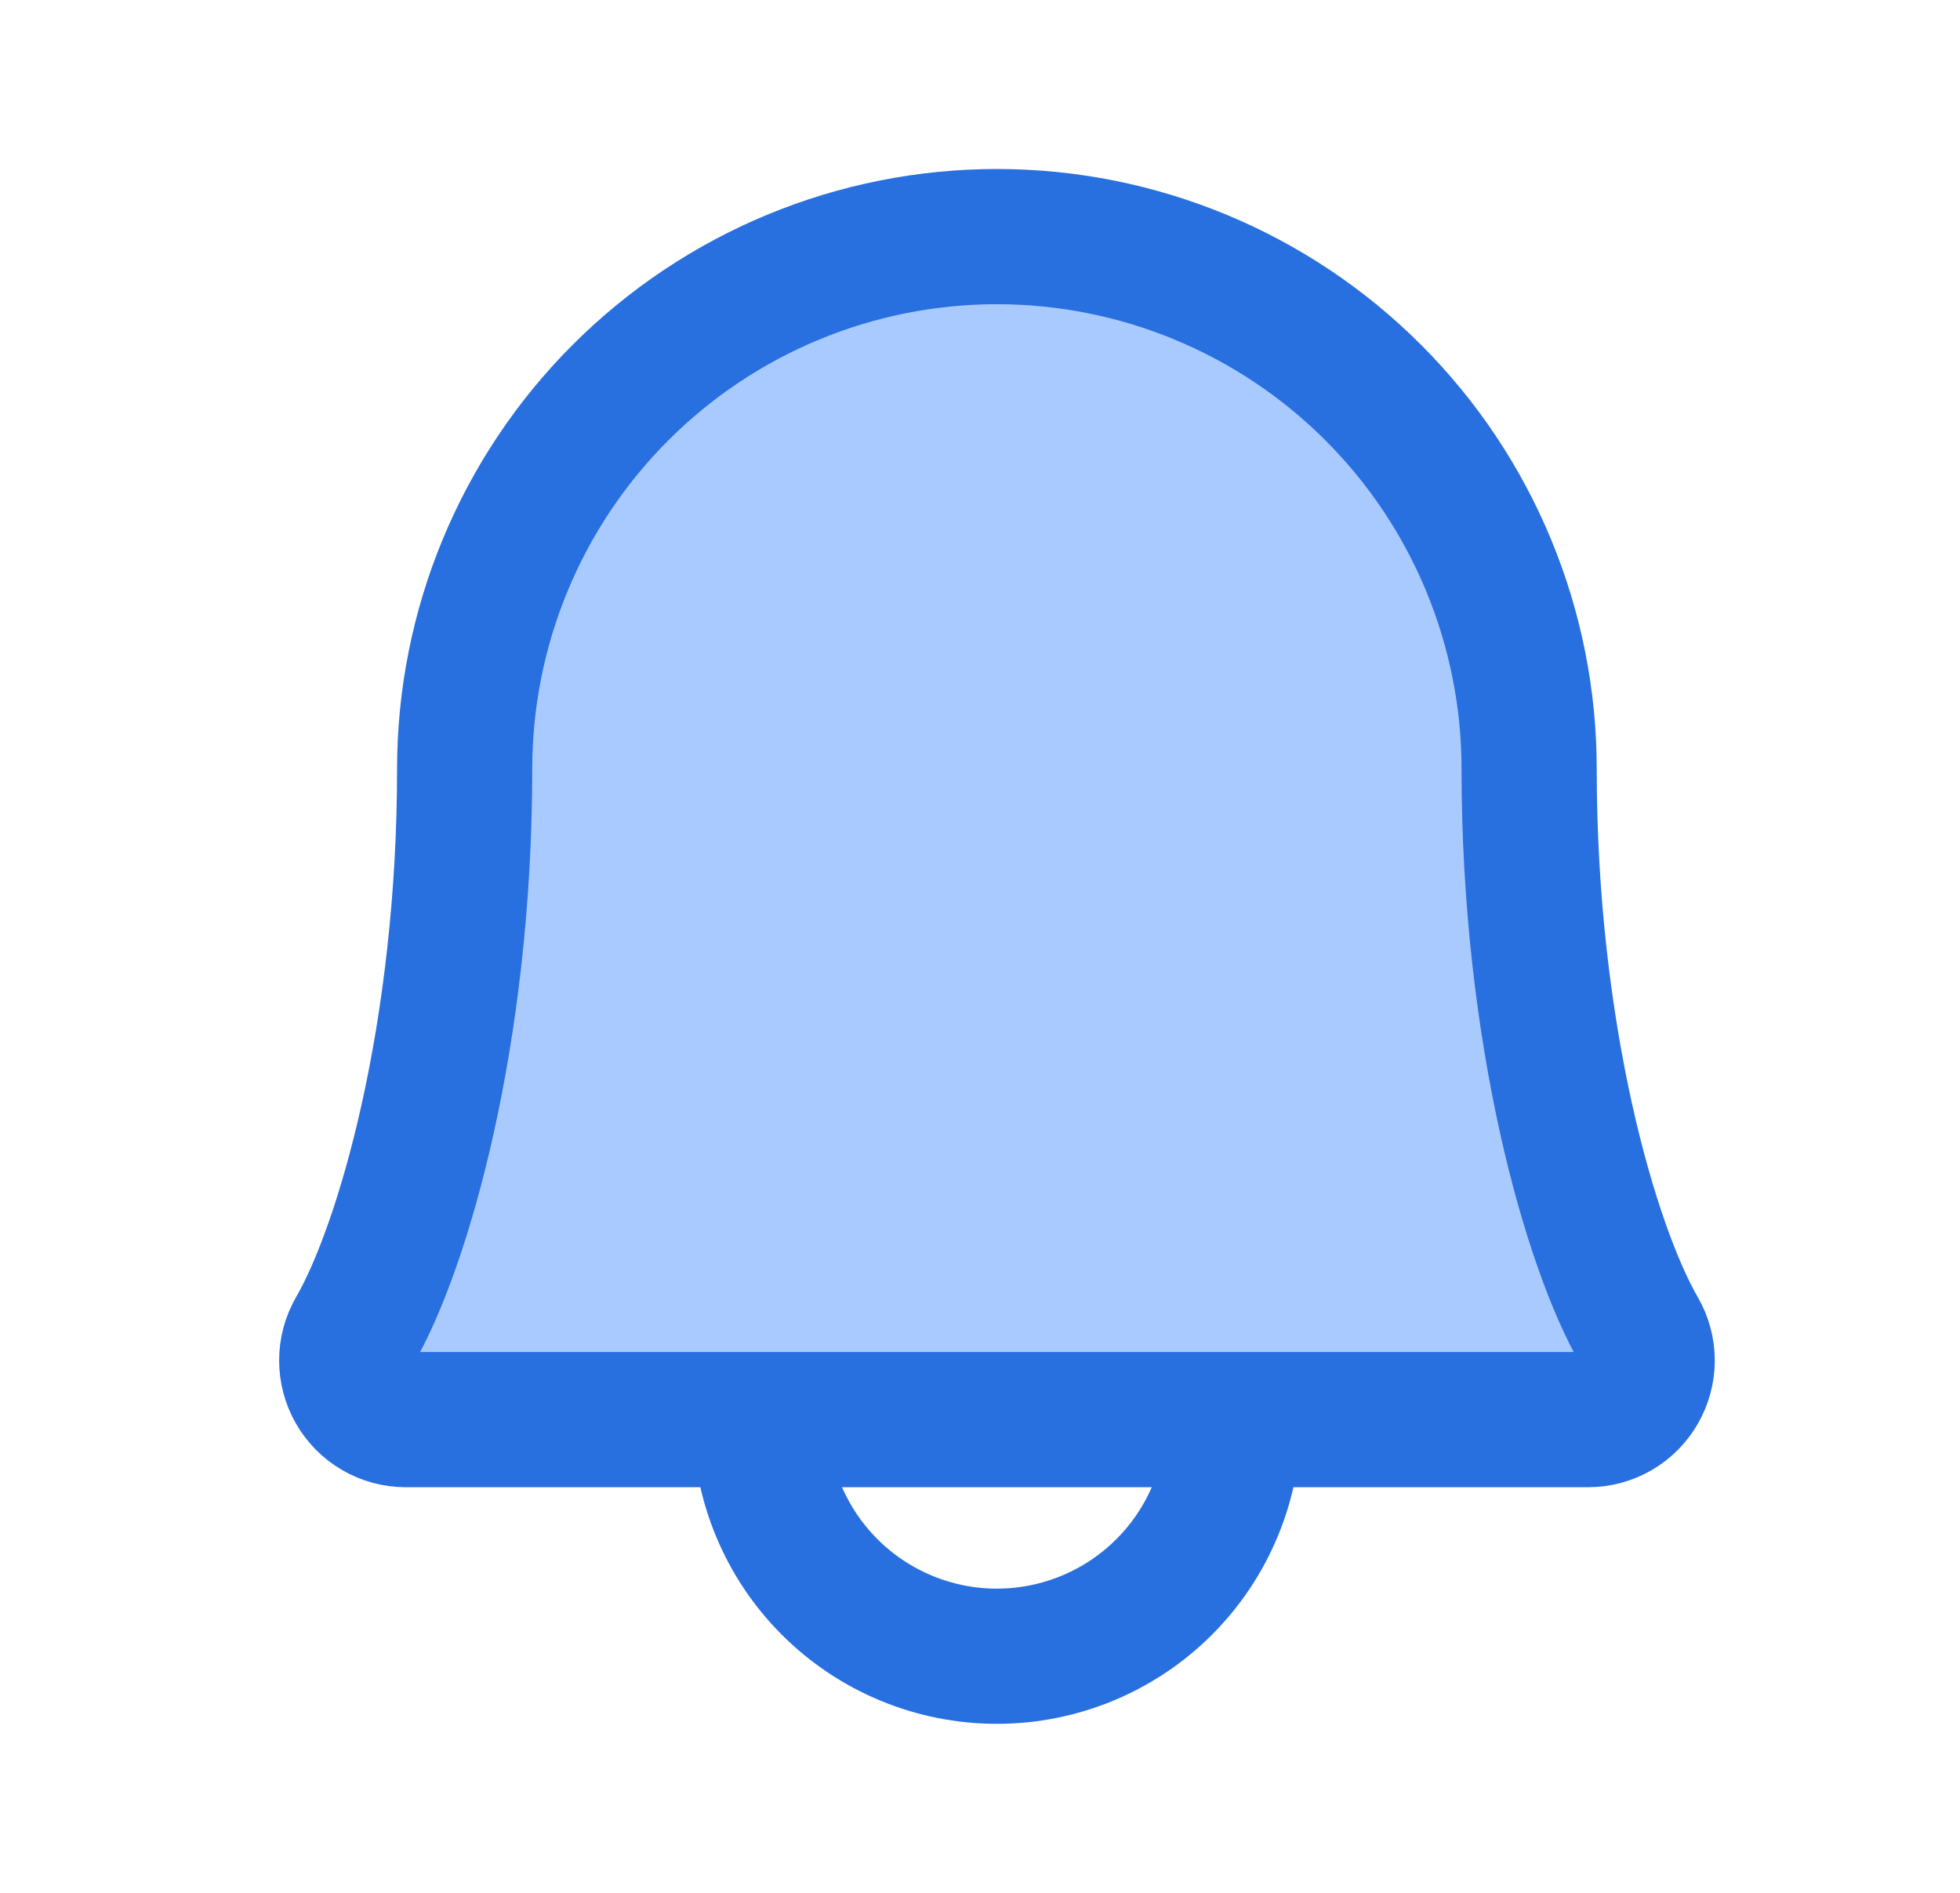 <svg width="29" height="28" viewBox="0 0 29 28" fill="none" xmlns="http://www.w3.org/2000/svg">
<path d="M11.25 21C11.25 21.928 11.619 22.819 12.275 23.475C12.931 24.131 13.822 24.5 14.75 24.5C15.678 24.5 16.569 24.131 17.225 23.475C17.881 22.819 18.25 21.928 18.25 21" stroke="#286FDF" stroke-width="2" stroke-linecap="round" stroke-linejoin="round"/>
<path d="M6.875 11.375C6.875 9.286 7.704 7.283 9.181 5.807C10.658 4.33 12.661 3.5 14.75 3.5C16.838 3.5 18.841 4.33 20.318 5.807C21.795 7.283 22.625 9.286 22.625 11.375C22.625 15.293 23.532 18.441 24.254 19.688C24.331 19.82 24.371 19.971 24.372 20.124C24.372 20.278 24.331 20.428 24.255 20.561C24.179 20.694 24.069 20.805 23.936 20.882C23.803 20.959 23.653 21 23.5 21H6C5.846 20.999 5.696 20.958 5.564 20.881C5.432 20.804 5.322 20.693 5.246 20.56C5.17 20.427 5.13 20.277 5.13 20.124C5.13 19.971 5.171 19.82 5.247 19.688C5.968 18.441 6.875 15.292 6.875 11.375Z" fill="#A9CAFF" stroke="#286FDF" stroke-width="2" stroke-linecap="round" stroke-linejoin="round"/>
</svg>
